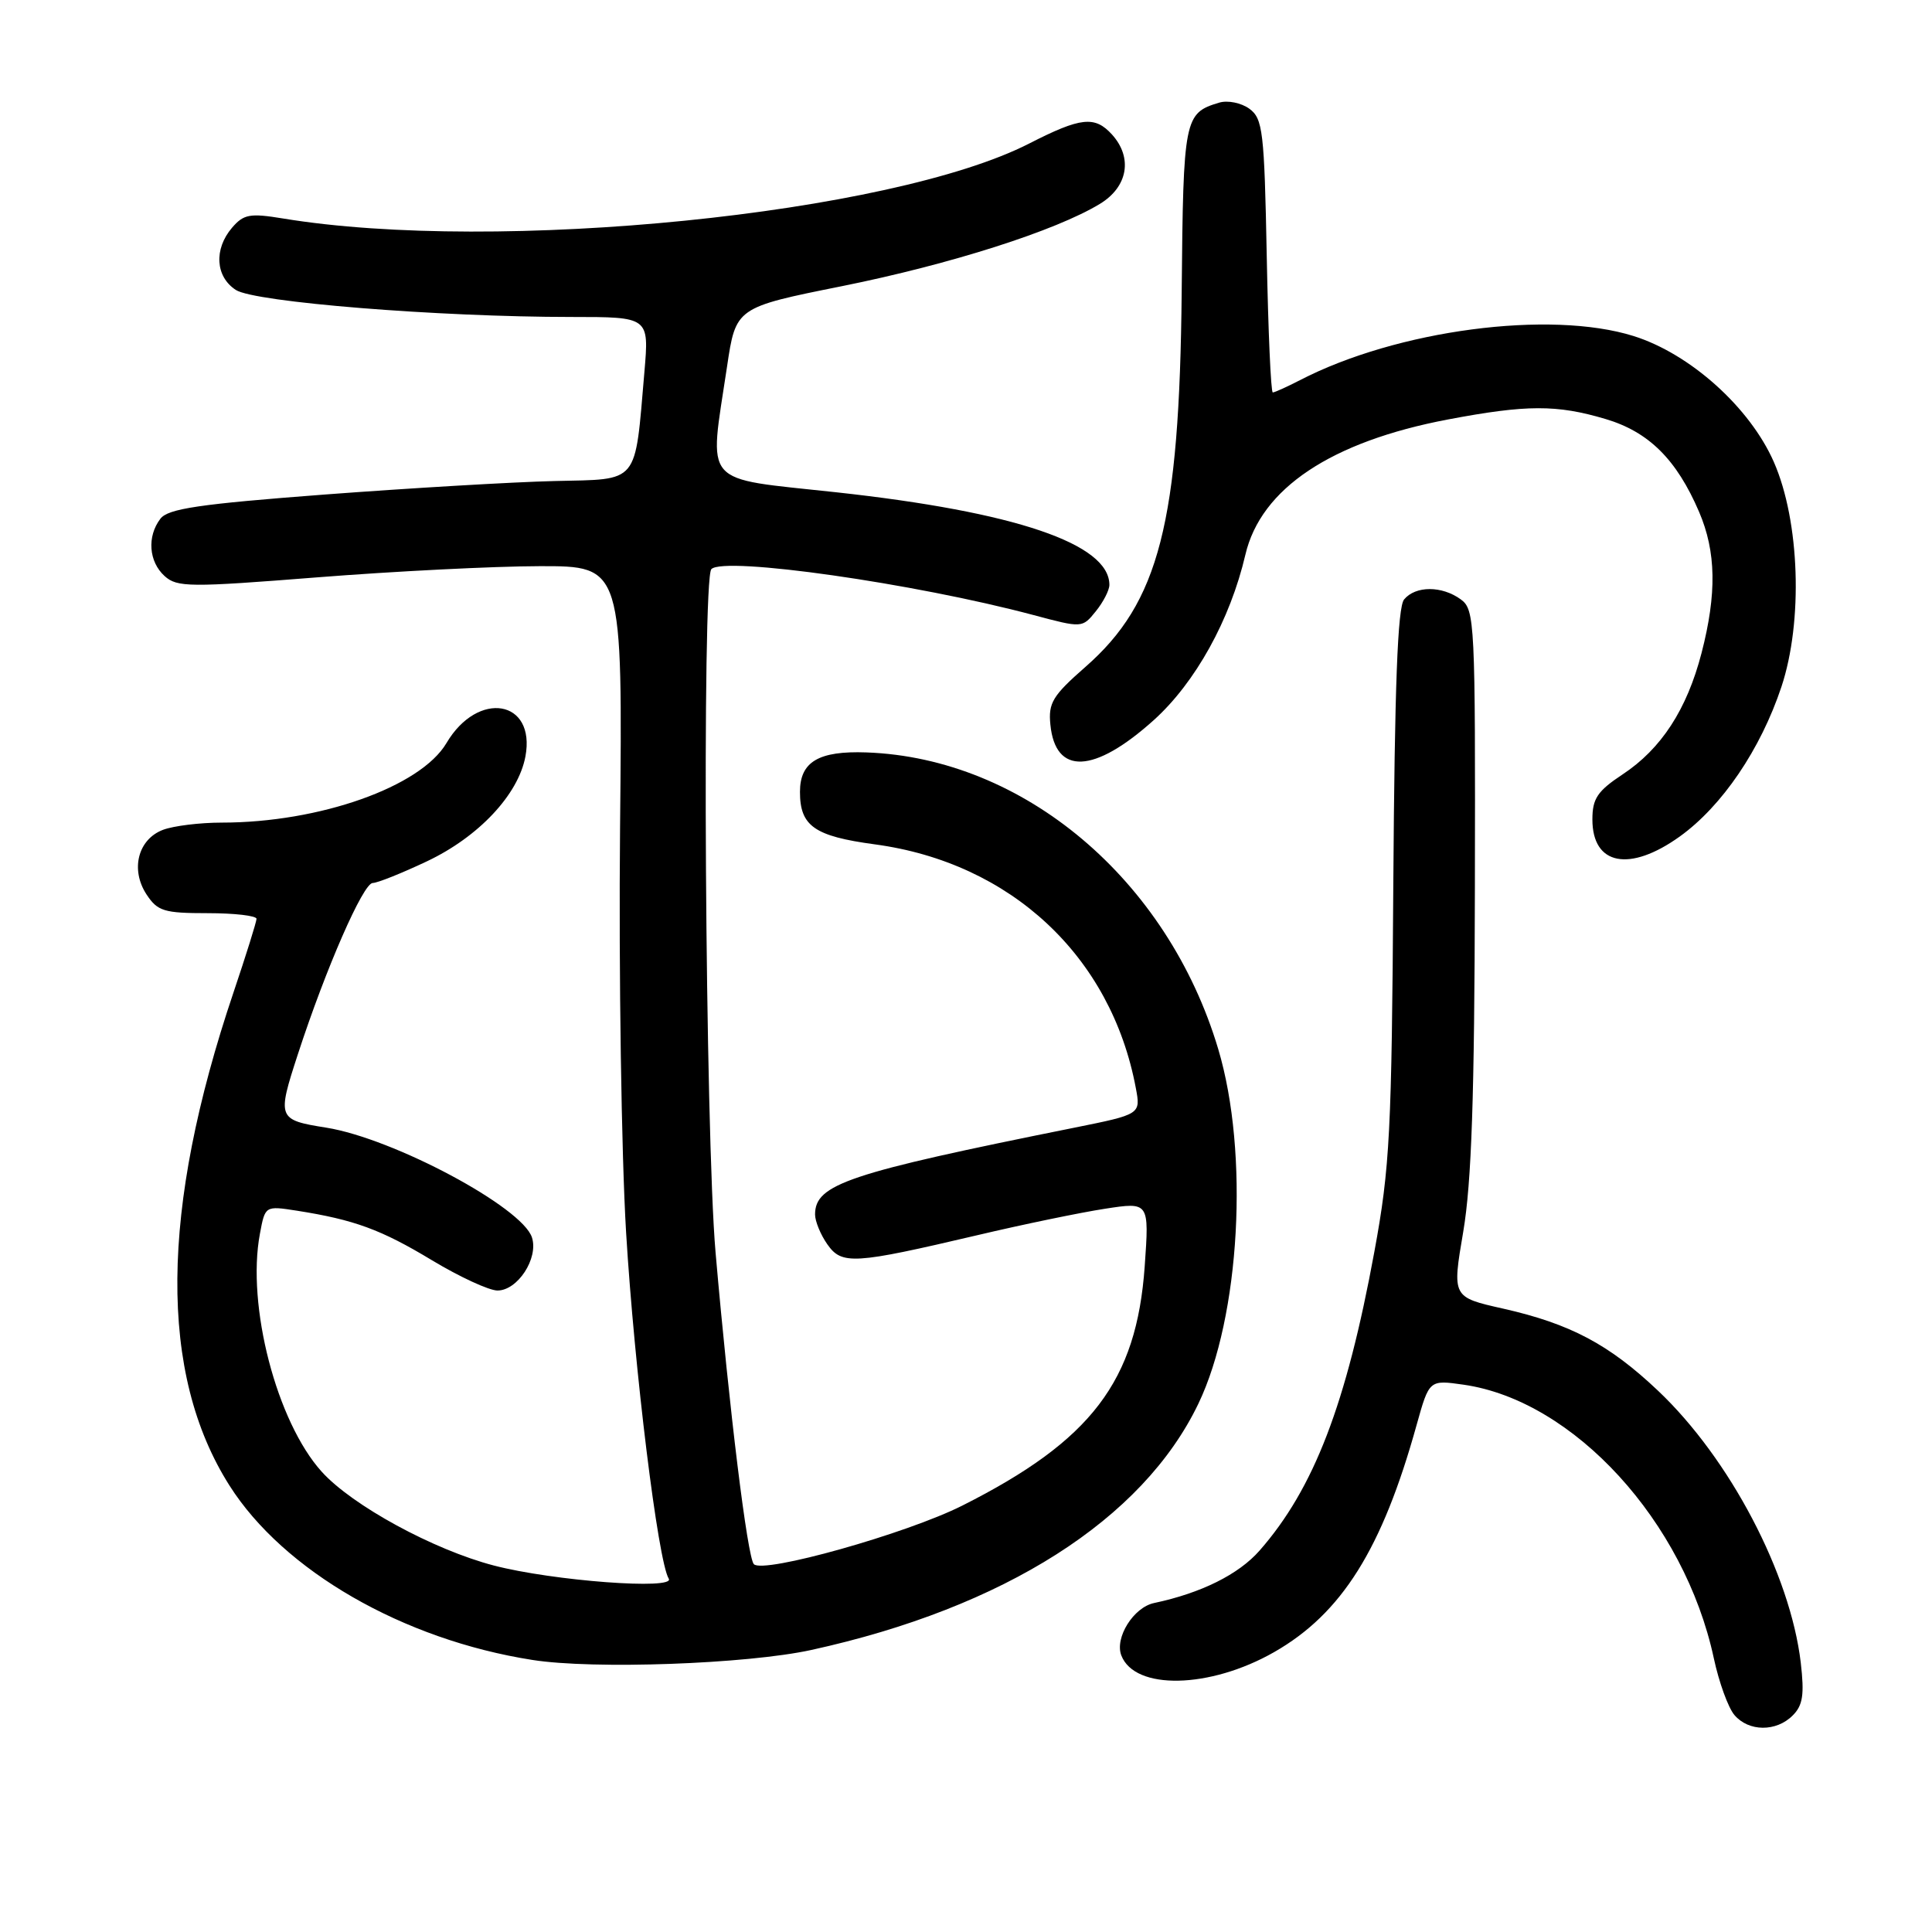 <?xml version="1.0" encoding="UTF-8" standalone="no"?>
<!DOCTYPE svg PUBLIC "-//W3C//DTD SVG 1.1//EN" "http://www.w3.org/Graphics/SVG/1.1/DTD/svg11.dtd" >
<svg xmlns="http://www.w3.org/2000/svg" xmlns:xlink="http://www.w3.org/1999/xlink" version="1.1" viewBox="0 0 256 256">
 <g >
 <path fill="currentColor"
d=" M 237.54 227.31 C 238.89 225.97 239.10 224.55 238.61 220.31 C 237.22 208.55 229.20 193.26 219.68 184.26 C 213.20 178.13 208.07 175.41 199.18 173.40 C 192.41 171.88 192.41 171.88 193.89 163.19 C 194.99 156.68 195.38 145.27 195.43 117.67 C 195.50 82.32 195.42 80.78 193.56 79.42 C 191.06 77.60 187.57 77.60 186.05 79.43 C 185.19 80.47 184.80 90.88 184.62 117.18 C 184.41 150.02 184.17 154.68 182.11 165.86 C 178.40 186.06 174.10 197.26 166.89 205.47 C 164.12 208.62 159.16 211.09 152.92 212.41 C 150.20 212.98 147.68 217.01 148.58 219.35 C 150.36 223.99 160.30 223.78 168.82 218.92 C 177.79 213.80 183.14 205.27 187.71 188.81 C 189.38 182.83 189.38 182.83 193.94 183.48 C 208.54 185.58 223.20 201.61 227.09 219.73 C 227.77 222.91 229.00 226.29 229.82 227.25 C 231.71 229.47 235.36 229.50 237.54 227.31 Z  M 107.50 218.63 C 133.05 213.03 151.42 201.35 158.79 186.00 C 164.33 174.46 165.54 152.79 161.42 139.00 C 154.70 116.52 135.65 100.45 114.81 99.70 C 108.47 99.47 106.00 100.94 106.00 104.93 C 106.00 109.46 107.91 110.80 115.91 111.88 C 133.95 114.31 147.23 126.71 150.50 144.16 C 151.16 147.65 151.16 147.65 142.33 149.43 C 112.32 155.46 108.00 156.91 108.00 160.93 C 108.00 161.82 108.73 163.60 109.62 164.87 C 111.55 167.62 113.07 167.53 129.50 163.67 C 135.55 162.24 143.15 160.67 146.39 160.17 C 152.28 159.26 152.28 159.26 151.68 167.79 C 150.60 183.03 144.62 190.88 127.53 199.49 C 120.11 203.23 101.14 208.56 99.89 207.26 C 99.04 206.38 96.64 186.88 94.82 166.00 C 93.44 150.24 92.99 76.68 94.26 75.41 C 95.97 73.70 121.17 77.29 136.95 81.50 C 143.39 83.22 143.41 83.22 145.20 81.00 C 146.19 79.78 147.00 78.20 147.00 77.50 C 147.00 72.05 134.50 67.82 110.81 65.23 C 92.75 63.26 93.94 64.62 96.33 48.62 C 97.50 40.74 97.50 40.74 111.60 37.91 C 125.96 35.02 139.90 30.57 145.75 27.01 C 149.45 24.76 150.12 20.90 147.35 17.83 C 145.07 15.32 143.22 15.52 136.39 19.01 C 118.09 28.38 65.87 33.62 37.50 28.95 C 33.11 28.23 32.29 28.38 30.75 30.17 C 28.32 33.01 28.54 36.66 31.25 38.42 C 33.74 40.04 58.07 42.00 75.74 42.00 C 86.01 42.00 86.01 42.00 85.39 49.25 C 84.09 64.35 84.81 63.47 73.46 63.74 C 67.98 63.87 54.28 64.68 43.00 65.53 C 26.39 66.79 22.26 67.40 21.25 68.74 C 19.46 71.09 19.71 74.43 21.81 76.33 C 23.47 77.83 25.12 77.84 42.06 76.50 C 52.20 75.70 65.45 75.03 71.50 75.02 C 82.50 75.00 82.50 75.00 82.16 109.75 C 81.98 128.86 82.34 152.95 82.96 163.28 C 84.06 181.46 87.19 206.88 88.61 209.18 C 89.55 210.70 73.26 209.48 65.44 207.44 C 57.46 205.36 46.67 199.49 42.63 195.01 C 36.66 188.40 32.65 172.99 34.44 163.48 C 35.13 159.77 35.13 159.77 39.32 160.42 C 46.95 161.62 50.49 162.92 57.22 166.98 C 60.89 169.19 64.80 171.00 65.92 171.00 C 68.59 171.00 71.37 166.74 70.49 163.98 C 69.22 159.97 52.13 150.84 43.23 149.42 C 36.77 148.39 36.70 148.19 39.47 139.69 C 43.19 128.28 48.13 117.00 49.39 117.00 C 50.00 117.00 53.23 115.71 56.57 114.13 C 63.42 110.89 68.67 105.30 69.62 100.24 C 71.03 92.72 63.32 91.41 59.16 98.46 C 55.73 104.26 42.35 109.00 29.38 109.00 C 26.49 109.00 22.99 109.43 21.59 109.96 C 18.28 111.22 17.26 115.22 19.41 118.51 C 20.88 120.74 21.72 121.00 27.52 121.00 C 31.09 121.00 33.99 121.34 33.99 121.75 C 33.98 122.16 32.61 126.55 30.94 131.50 C 21.20 160.35 21.02 182.03 30.40 196.83 C 37.57 208.14 53.41 217.27 70.54 219.95 C 78.64 221.23 98.94 220.50 107.50 218.63 Z  M 222.58 110.84 C 228.19 106.81 233.29 99.29 236.05 91.00 C 238.93 82.33 238.48 69.06 235.05 61.23 C 231.88 54.00 223.97 46.89 216.47 44.53 C 205.38 41.05 185.10 43.72 172.24 50.38 C 170.51 51.27 168.90 52.00 168.65 52.00 C 168.40 52.00 168.04 43.86 167.85 33.92 C 167.53 17.38 167.33 15.72 165.55 14.41 C 164.47 13.63 162.69 13.26 161.55 13.60 C 156.92 14.99 156.79 15.62 156.58 38.65 C 156.29 69.32 153.59 79.83 143.80 88.39 C 139.49 92.17 138.89 93.14 139.18 96.01 C 139.84 102.75 144.97 102.53 152.87 95.43 C 158.38 90.47 163.01 82.13 165.02 73.50 C 167.07 64.73 176.37 58.52 191.87 55.58 C 202.28 53.61 206.28 53.60 212.74 55.52 C 218.47 57.22 222.16 60.88 225.14 67.83 C 227.40 73.11 227.50 78.66 225.46 86.54 C 223.52 94.01 220.13 99.23 214.99 102.62 C 211.67 104.82 211.00 105.82 211.00 108.58 C 211.00 114.65 215.93 115.61 222.58 110.84 Z "/>
</g>
</svg>